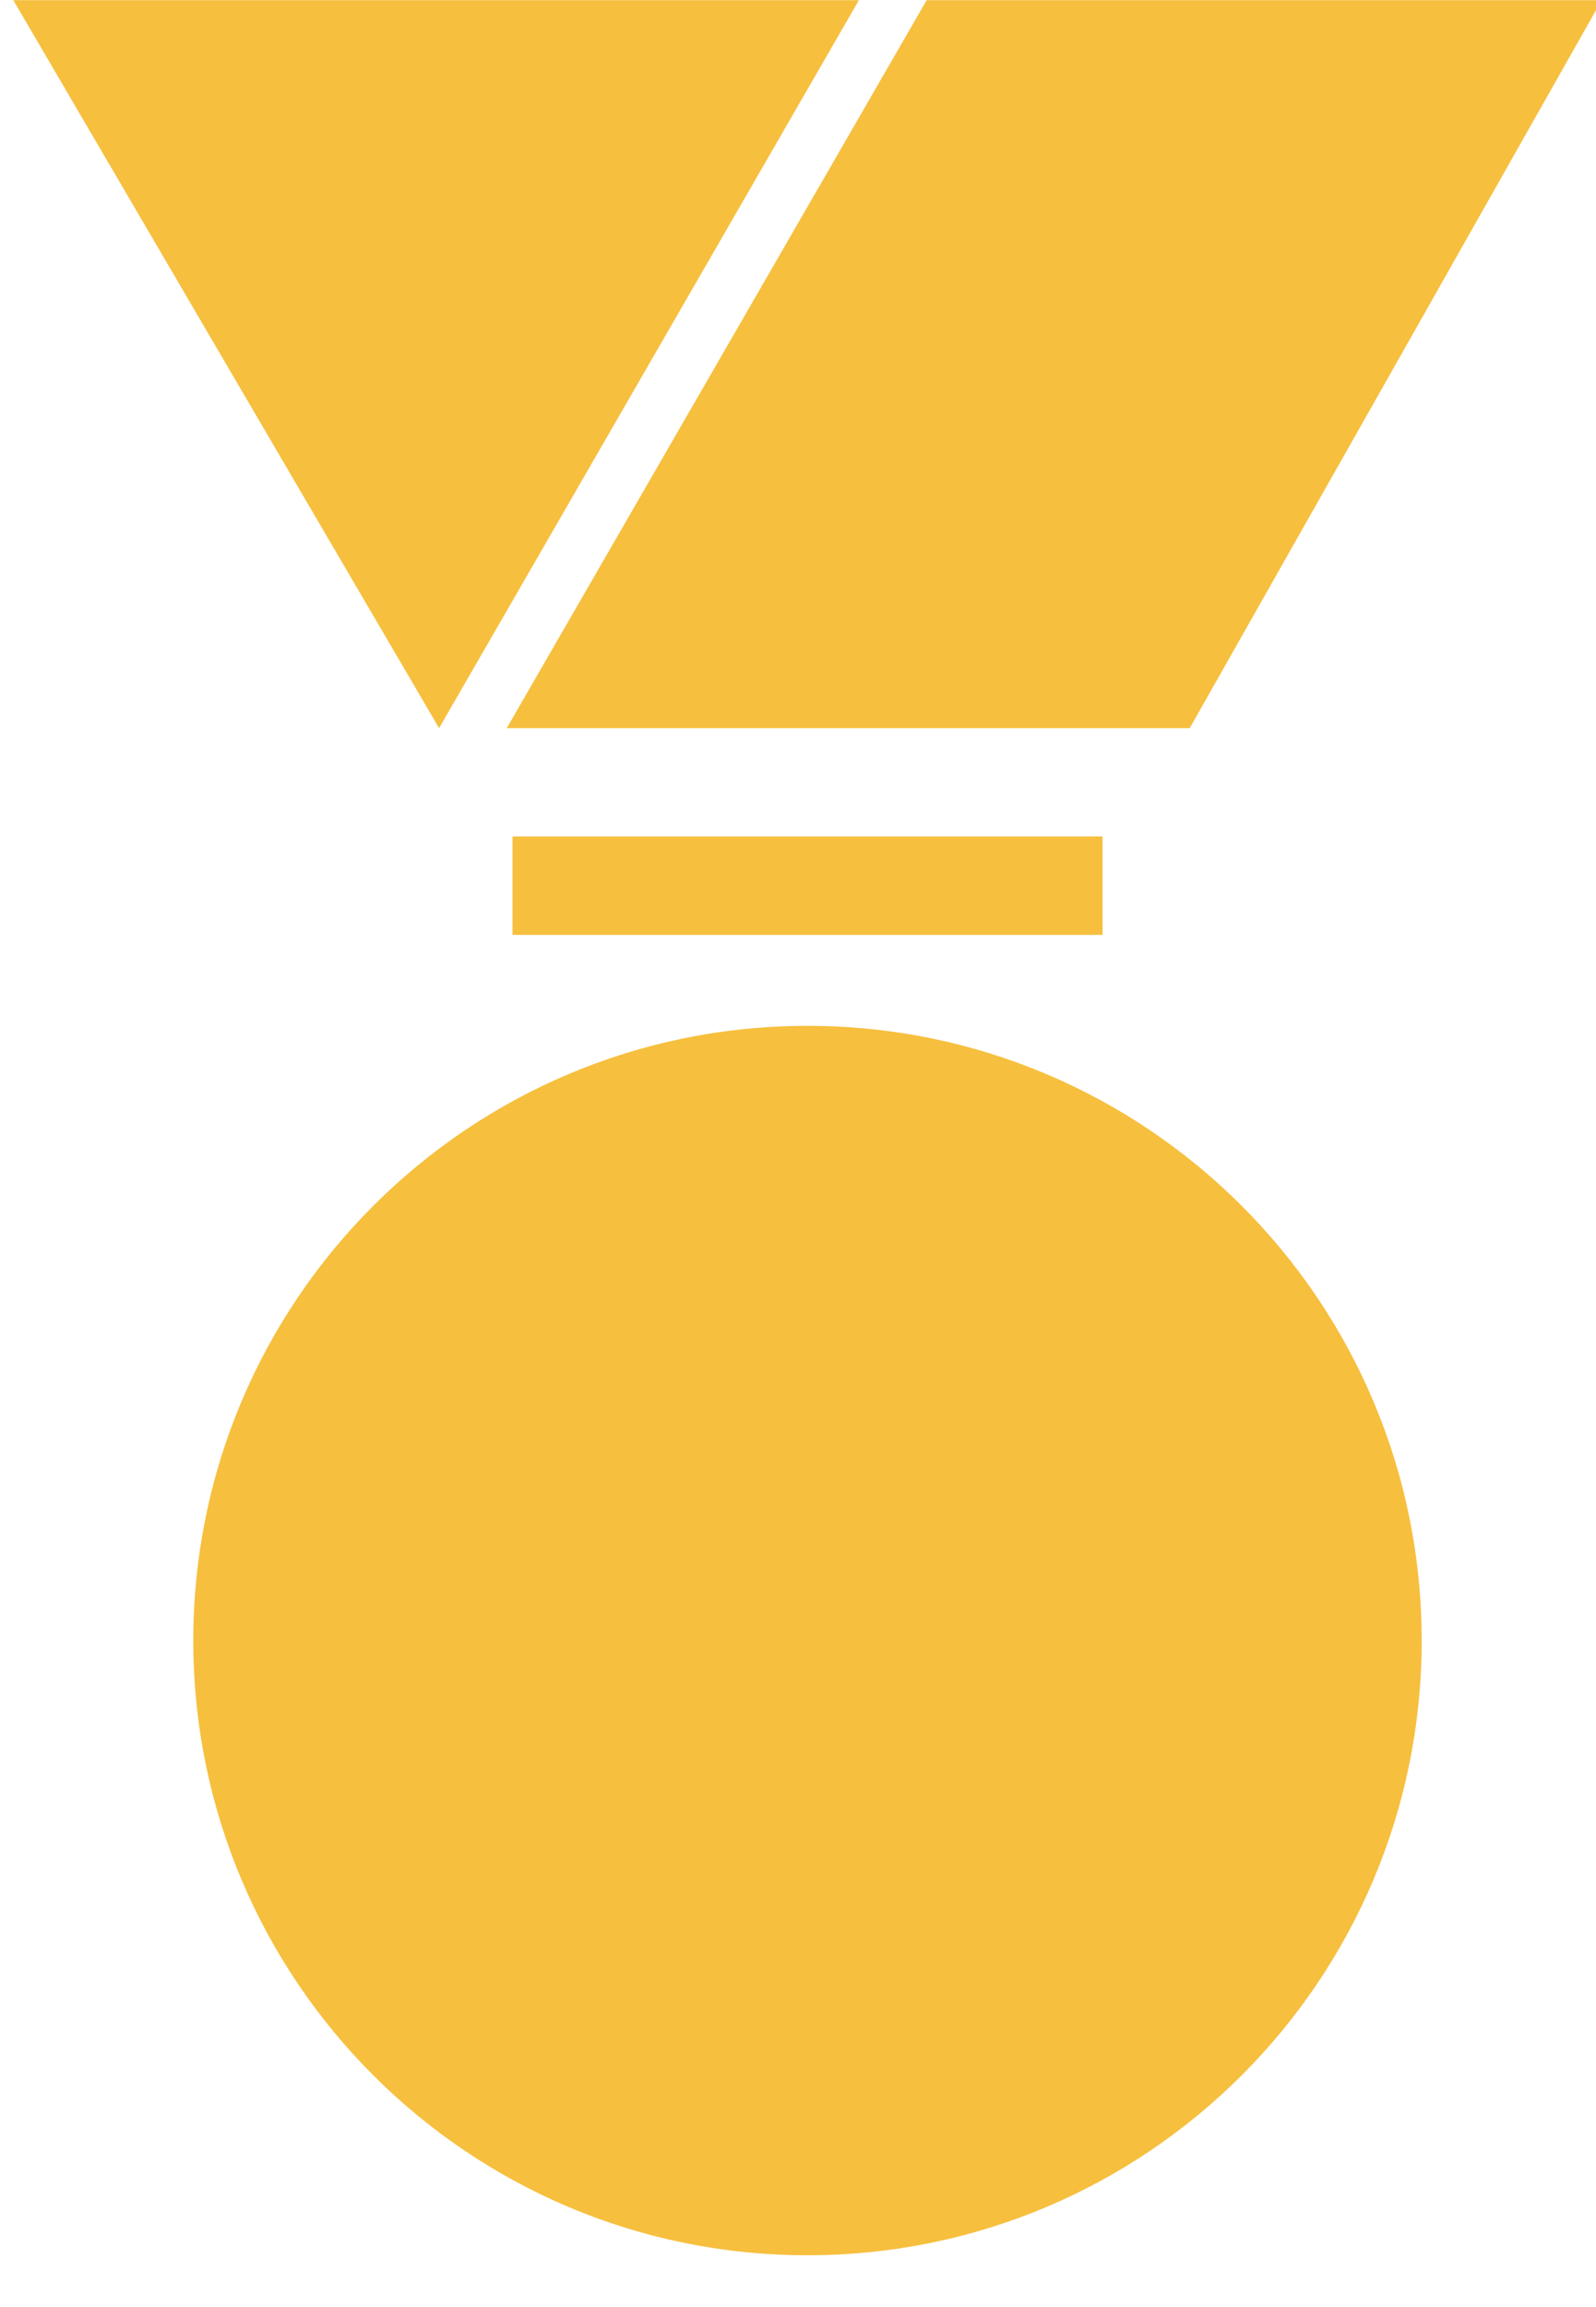 <?xml version="1.0" encoding="UTF-8"?>
<svg width="18px" height="26px" viewBox="0 0 18 26" version="1.1" xmlns="http://www.w3.org/2000/svg" xmlns:xlink="http://www.w3.org/1999/xlink">
    <!-- Generator: Sketch 63.1 (92452) - https://sketch.com -->
    <title>noun-medal-1566889</title>
    <desc>Created with Sketch.</desc>
    <g id="Page-1" stroke="none" stroke-width="1" fill="none" fill-rule="evenodd">
        <g id="Contest-listing_Ongoing" transform="translate(-145, -835)" fill="#F6BF3E" fill-rule="nonzero">
            <g id="Bottom-Nav." transform="translate(0, 816)">
                <g id="Group-20" transform="translate(42, 19)">
                    <g id="Group-2" transform="translate(86.1, 0)">
                        <g id="noun-medal-1566889" transform="translate(17, 0)">
                            <path d="M15.934,18.489 C15.934,22.315 12.833,25.416 9.007,25.416 C5.181,25.416 2.08,22.314 2.08,18.489 C2.08,14.663 5.181,11.561 9.007,11.561 C12.833,11.561 15.934,14.663 15.934,18.489" id="Path"></path>
                            <path d="M0.05,0.002 L9.587,0.002 C8.009,2.737 6.431,5.471 4.852,8.206 C3.251,5.471 1.65,2.737 0.05,0.002 L0.05,0.002 Z" id="Path"></path>
                            <path d="M10.351,0.002 L17.964,0.002 C16.416,2.737 14.868,5.471 13.318,8.206 L5.615,8.206 C7.194,5.471 8.772,2.737 10.351,0.002 L10.351,0.002 Z" id="Path"></path>
                            <polygon id="Path" points="5.68 9.427 12.335 9.427 12.335 10.536 5.68 10.536"></polygon>
                        </g>
                    </g>
                </g>
            </g>
        </g>
    </g>
</svg>